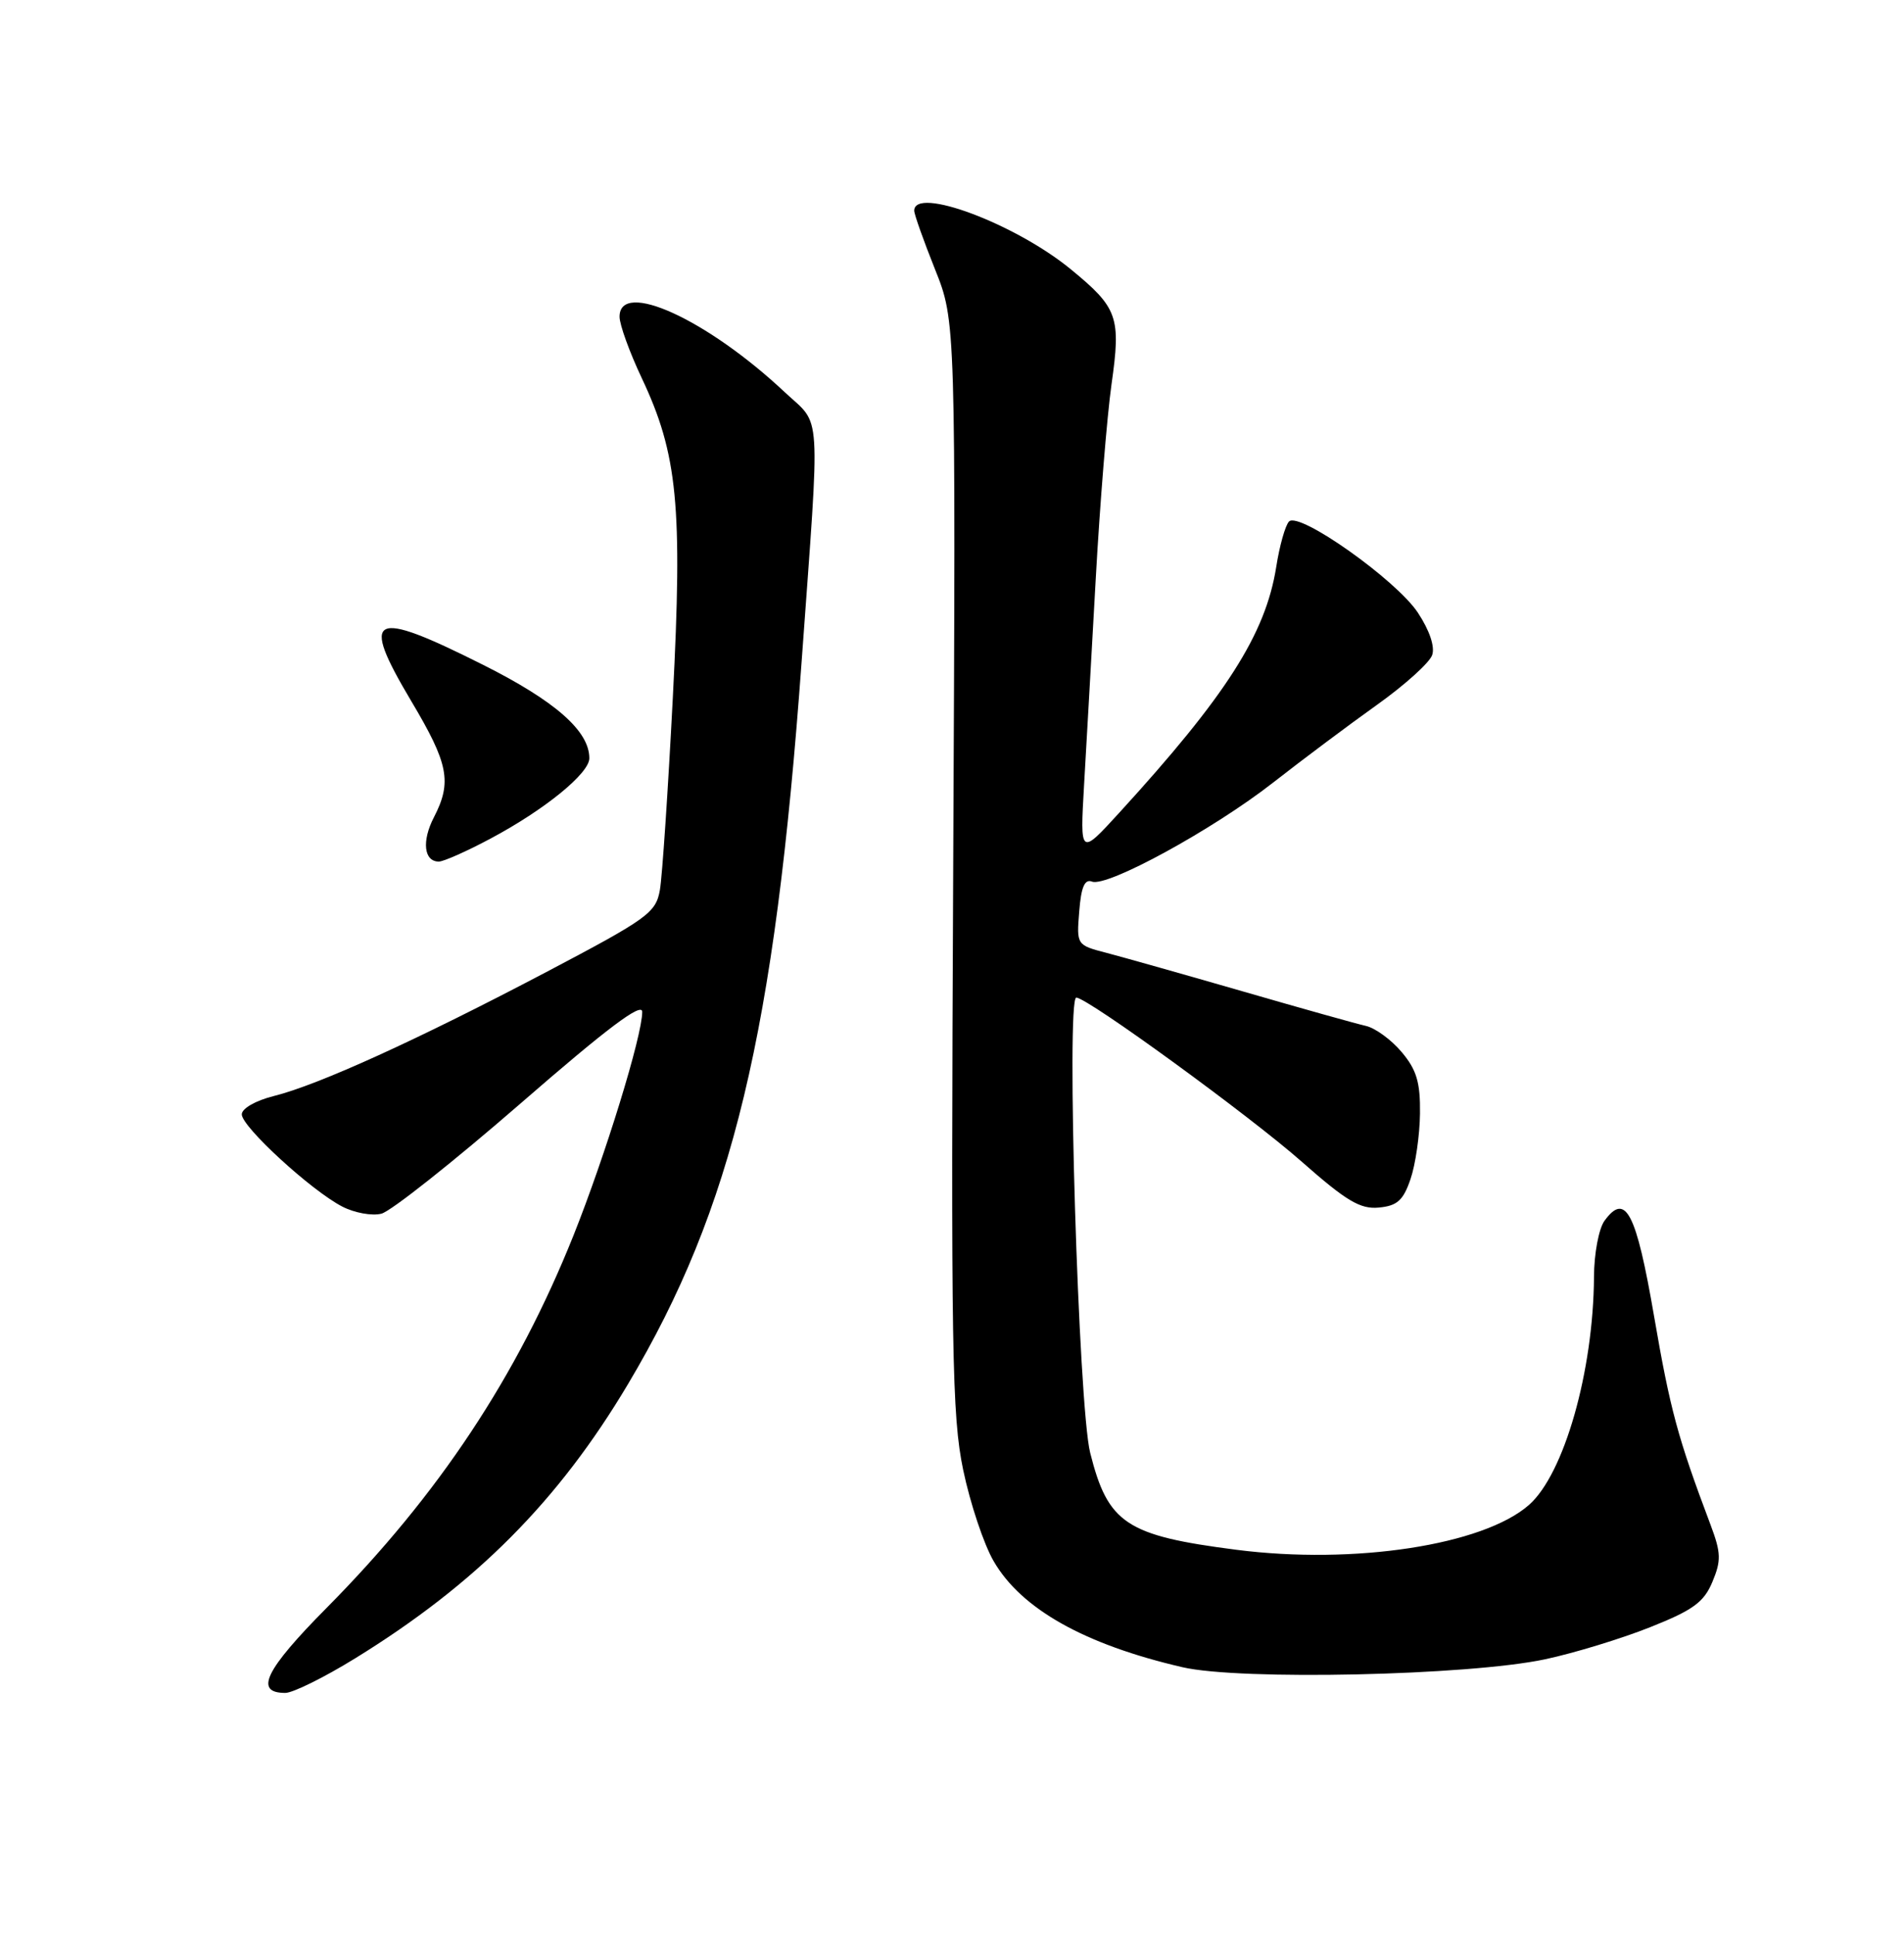<?xml version="1.0" encoding="UTF-8" standalone="no"?>
<!DOCTYPE svg PUBLIC "-//W3C//DTD SVG 1.1//EN" "http://www.w3.org/Graphics/SVG/1.1/DTD/svg11.dtd" >
<svg xmlns="http://www.w3.org/2000/svg" xmlns:xlink="http://www.w3.org/1999/xlink" version="1.1" viewBox="0 0 252 256">
 <g >
 <path fill="currentColor"
d=" M 47.00 219.43 C 63.02 209.56 73.92 198.60 83.13 183.12 C 96.96 159.88 102.54 136.65 106.10 87.50 C 108.58 53.25 108.78 56.50 103.85 51.88 C 93.58 42.24 82.00 36.96 82.00 41.91 C 82.00 42.96 83.32 46.60 84.93 50.01 C 89.69 60.08 90.36 66.95 89.05 92.30 C 88.42 104.51 87.65 115.96 87.34 117.75 C 86.81 120.78 85.75 121.54 72.30 128.62 C 55.27 137.58 42.17 143.54 36.25 145.02 C 33.84 145.62 32.00 146.67 32.00 147.45 C 32.00 149.09 41.19 157.53 45.30 159.65 C 46.90 160.48 49.24 160.91 50.48 160.59 C 51.73 160.28 60.01 153.72 68.88 146.02 C 80.38 136.02 85.00 132.55 85.00 133.89 C 85.00 137.06 80.11 152.93 75.89 163.50 C 68.42 182.15 58.06 197.78 43.23 212.75 C 35.08 220.97 33.61 224.00 37.76 224.00 C 38.77 224.00 42.93 221.94 47.00 219.43 Z  M 204.50 219.55 C 208.35 218.73 214.60 216.82 218.39 215.31 C 224.08 213.05 225.52 212.00 226.64 209.31 C 227.82 206.49 227.79 205.47 226.40 201.77 C 222.04 190.20 221.05 186.52 218.92 174.15 C 216.55 160.38 215.15 157.70 212.36 161.53 C 211.61 162.55 210.98 165.88 210.97 168.94 C 210.89 181.45 207.01 195.05 202.36 199.13 C 196.30 204.45 179.23 207.06 163.63 205.06 C 149.06 203.19 146.64 201.59 144.29 192.24 C 142.74 186.11 141.09 132.00 142.45 132.00 C 143.92 132.00 165.40 147.63 172.31 153.73 C 178.20 158.92 180.04 160.02 182.50 159.78 C 184.93 159.55 185.73 158.83 186.69 156.00 C 187.35 154.07 187.91 150.17 187.94 147.33 C 187.99 143.22 187.49 141.54 185.51 139.20 C 184.14 137.57 182.00 136.01 180.76 135.74 C 179.52 135.46 172.20 133.41 164.50 131.18 C 156.80 128.96 148.70 126.67 146.49 126.09 C 142.49 125.05 142.48 125.05 142.84 120.59 C 143.09 117.37 143.56 116.28 144.53 116.65 C 146.54 117.42 160.54 109.77 168.50 103.55 C 172.35 100.54 178.52 95.92 182.21 93.29 C 185.91 90.66 189.21 87.68 189.55 86.68 C 189.94 85.57 189.20 83.40 187.66 81.07 C 184.80 76.74 171.97 67.66 170.61 69.00 C 170.12 69.49 169.35 72.20 168.91 75.03 C 167.50 83.90 162.30 92.05 148.12 107.56 C 142.94 113.22 142.94 113.22 143.48 103.86 C 143.78 98.71 144.48 86.40 145.03 76.50 C 145.58 66.60 146.52 55.07 147.11 50.87 C 148.38 41.93 147.96 40.74 141.71 35.62 C 134.36 29.59 121.00 24.60 121.00 27.88 C 121.00 28.37 122.24 31.85 123.75 35.63 C 126.50 42.50 126.50 42.50 126.16 114.50 C 125.85 178.72 125.99 187.36 127.48 194.50 C 128.40 198.90 130.21 204.34 131.52 206.58 C 135.18 212.90 143.56 217.60 156.50 220.60 C 164.14 222.37 194.35 221.71 204.50 219.55 Z  M 64.94 110.95 C 72.09 107.14 78.00 102.33 78.00 100.33 C 78.00 96.72 73.49 92.76 63.92 87.96 C 49.10 80.52 47.60 81.28 54.42 92.75 C 59.38 101.07 59.84 103.47 57.43 108.14 C 55.80 111.29 56.10 114.00 58.08 114.00 C 58.71 114.00 61.80 112.63 64.94 110.95 Z "/>
</g>
</svg>